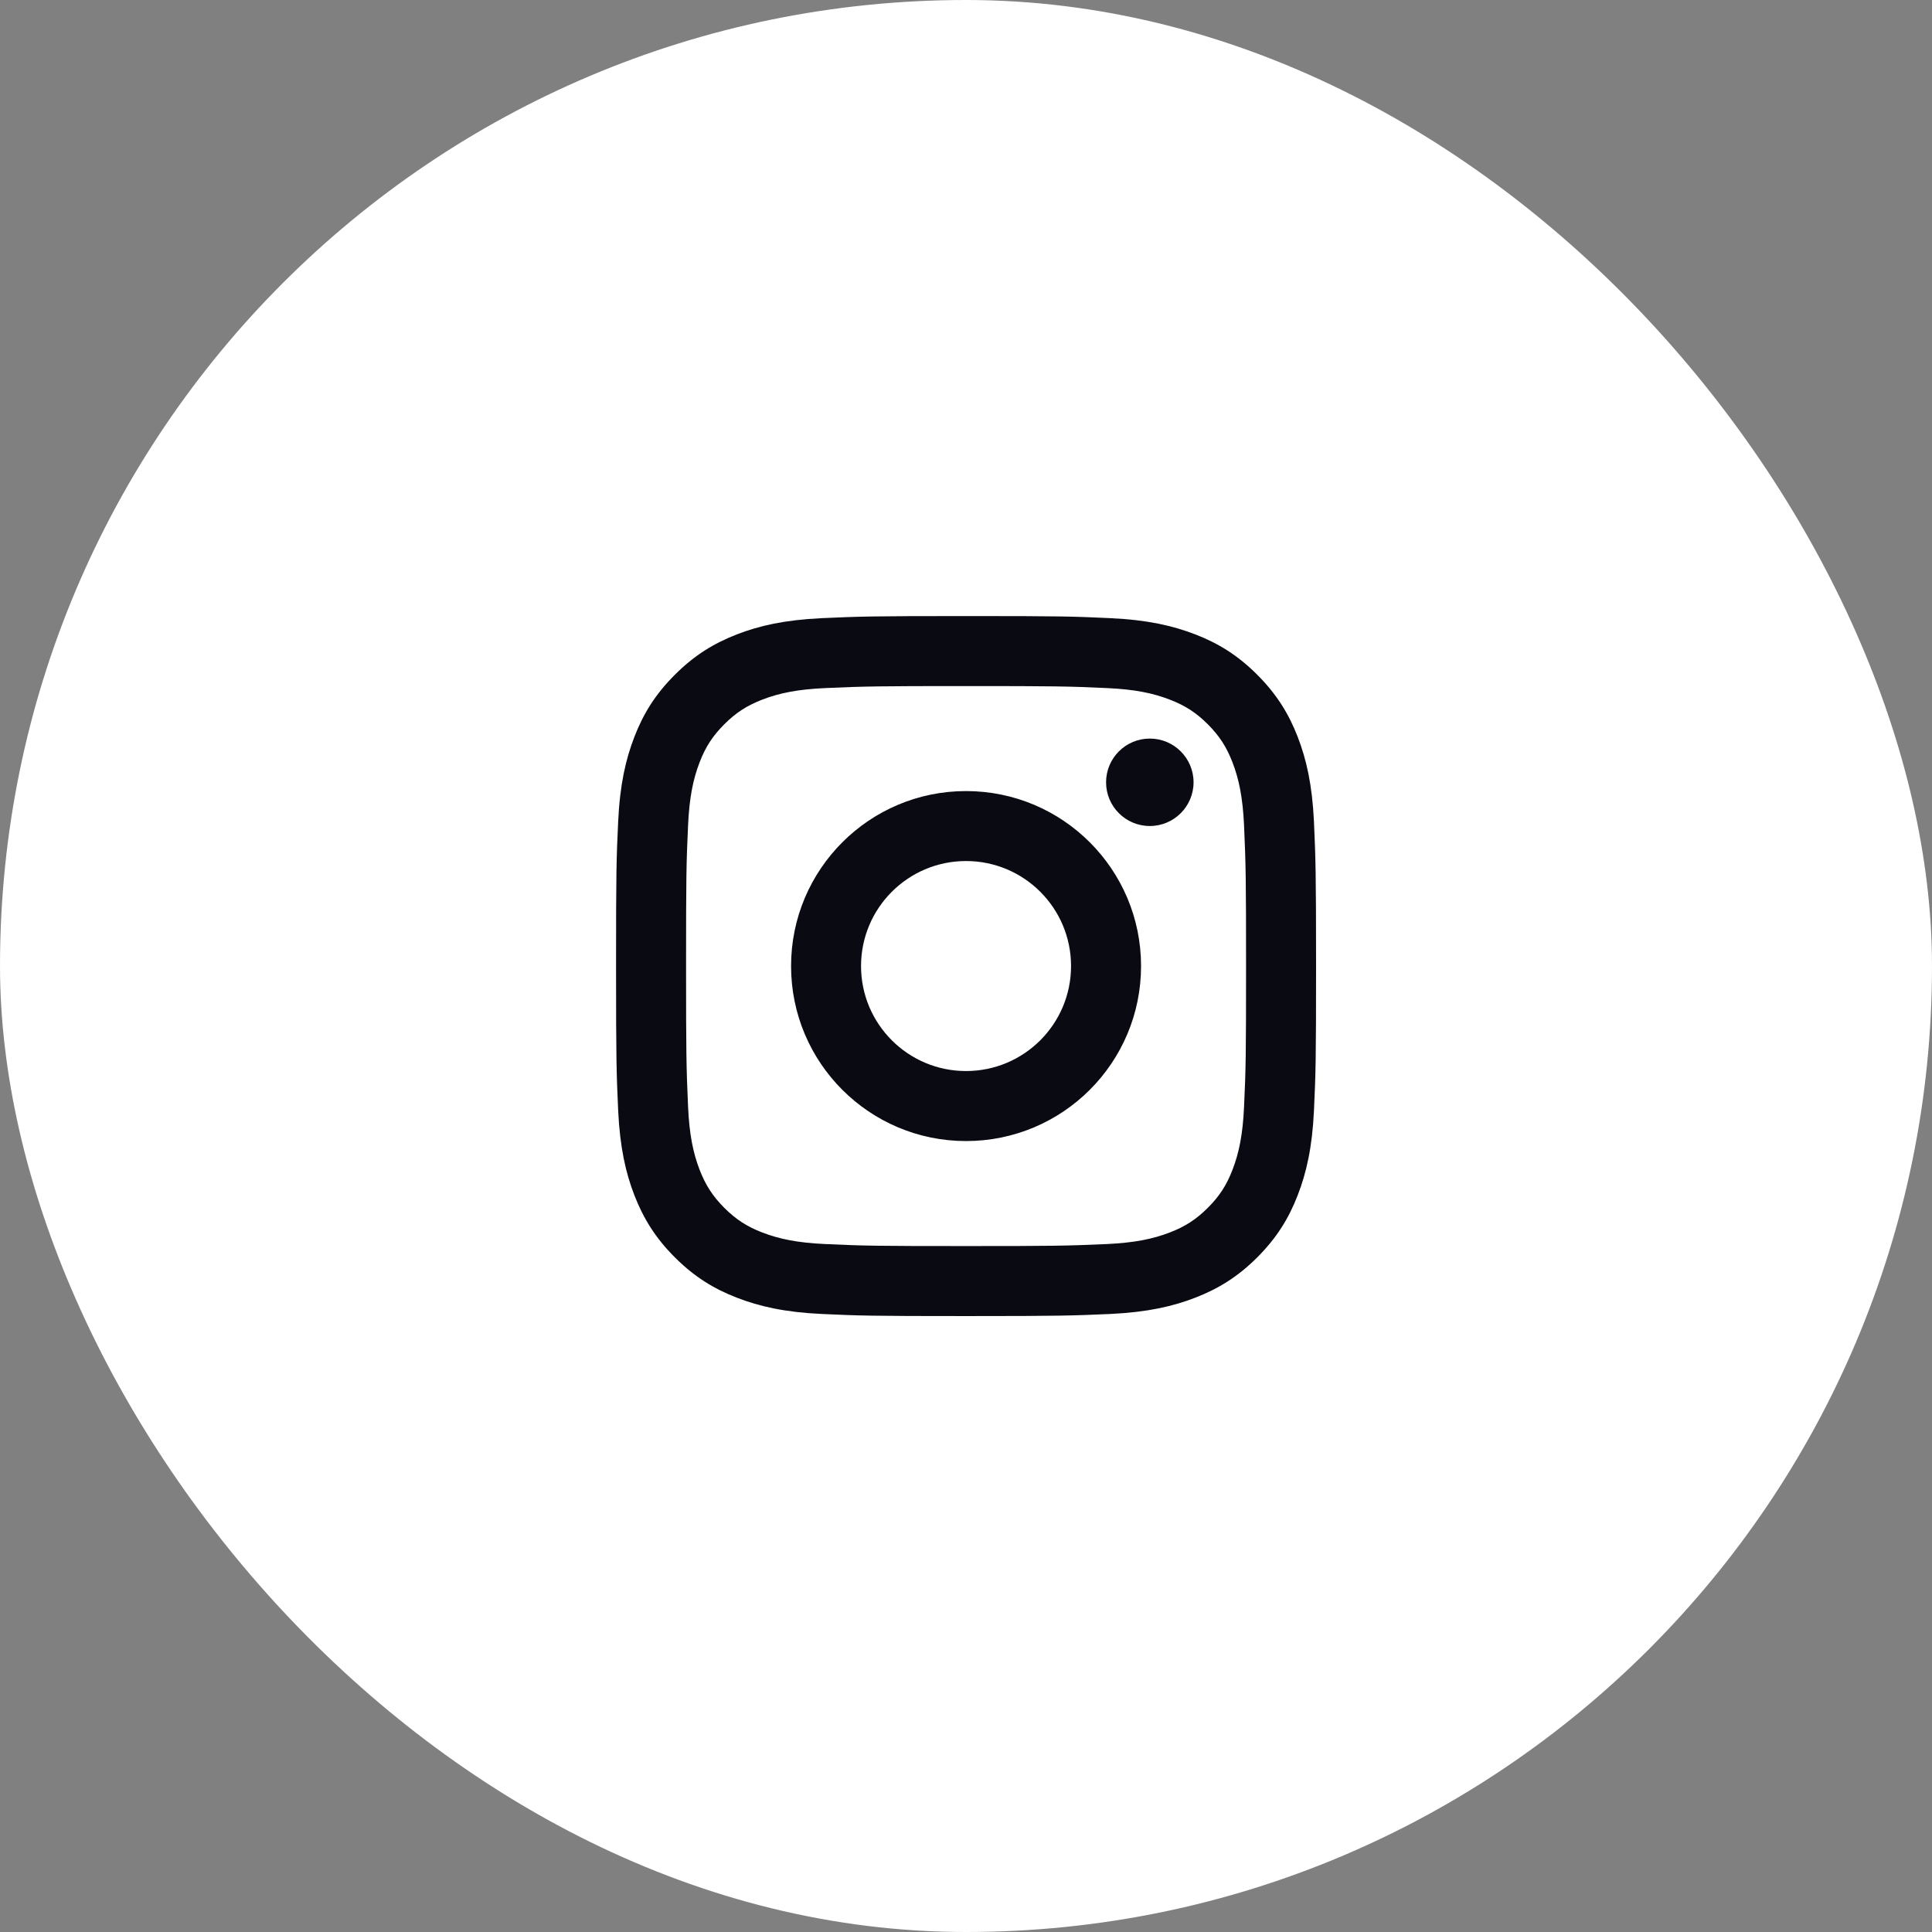 <svg width="46" height="46" viewBox="0 0 46 46" fill="none" xmlns="http://www.w3.org/2000/svg">
<rect x="0" y="0" width="46" height="46" fill="#808080" stroke="none"/>
<rect width="46" height="46" rx="23" fill="white"/>
<path d="M23.001 20.501C21.62 20.501 20.501 21.621 20.501 23.001C20.501 24.382 21.621 25.501 23.001 25.501C24.382 25.501 25.501 24.382 25.501 23.001C25.501 21.62 24.382 20.501 23.001 20.501ZM23.001 18.835C25.302 18.835 27.168 20.699 27.168 23.001C27.168 25.302 25.304 27.168 23.001 27.168C20.701 27.168 18.835 25.304 18.835 23.001C18.835 20.701 20.699 18.835 23.001 18.835ZM28.418 18.626C28.418 19.201 27.951 19.667 27.376 19.667C26.801 19.667 26.335 19.2 26.335 18.626C26.335 18.051 26.802 17.585 27.376 17.585C27.95 17.584 28.418 18.051 28.418 18.626ZM23.001 16.335C20.939 16.335 20.603 16.34 19.644 16.383C18.991 16.413 18.553 16.501 18.146 16.659C17.784 16.8 17.523 16.967 17.245 17.245C16.966 17.524 16.799 17.784 16.659 18.146C16.501 18.554 16.413 18.991 16.383 19.644C16.34 20.564 16.335 20.886 16.335 23.001C16.335 25.063 16.34 25.399 16.383 26.358C16.413 27.012 16.502 27.45 16.659 27.856C16.8 28.218 16.968 28.48 17.244 28.757C17.524 29.036 17.785 29.204 18.144 29.343C18.556 29.502 18.993 29.59 19.644 29.62C20.564 29.663 20.886 29.668 23.001 29.668C25.063 29.668 25.399 29.663 26.358 29.62C27.01 29.589 27.449 29.501 27.856 29.343C28.218 29.203 28.48 29.035 28.757 28.758C29.037 28.478 29.204 28.218 29.343 27.858C29.502 27.448 29.59 27.009 29.62 26.359C29.663 25.439 29.668 25.117 29.668 23.001C29.668 20.939 29.663 20.603 29.62 19.644C29.589 18.992 29.501 18.552 29.343 18.146C29.203 17.785 29.035 17.523 28.758 17.245C28.478 16.966 28.218 16.799 27.856 16.659C27.449 16.501 27.011 16.413 26.359 16.383C25.439 16.34 25.117 16.335 23.001 16.335ZM23.001 14.668C25.265 14.668 25.548 14.676 26.437 14.718C27.323 14.759 27.928 14.899 28.46 15.105C29.009 15.317 29.473 15.603 29.936 16.067C30.398 16.53 30.685 16.995 30.897 17.543C31.103 18.073 31.243 18.679 31.285 19.566C31.324 20.455 31.335 20.737 31.335 23.001C31.335 25.265 31.326 25.548 31.285 26.437C31.244 27.324 31.103 27.928 30.897 28.46C30.685 29.009 30.398 29.473 29.936 29.936C29.473 30.399 29.007 30.685 28.46 30.897C27.928 31.103 27.323 31.243 26.437 31.285C25.548 31.324 25.265 31.335 23.001 31.335C20.737 31.335 20.455 31.326 19.566 31.285C18.679 31.244 18.075 31.103 17.543 30.897C16.994 30.685 16.53 30.399 16.067 29.936C15.603 29.473 15.318 29.007 15.105 28.46C14.899 27.928 14.76 27.324 14.718 26.437C14.678 25.548 14.668 25.265 14.668 23.001C14.668 20.737 14.676 20.455 14.718 19.566C14.759 18.678 14.899 18.074 15.105 17.543C15.317 16.994 15.603 16.53 16.067 16.067C16.53 15.603 16.995 15.318 17.543 15.105C18.074 14.899 18.678 14.76 19.566 14.718C20.455 14.678 20.737 14.668 23.001 14.668Z" fill="#0A0A13"/>
</svg>
